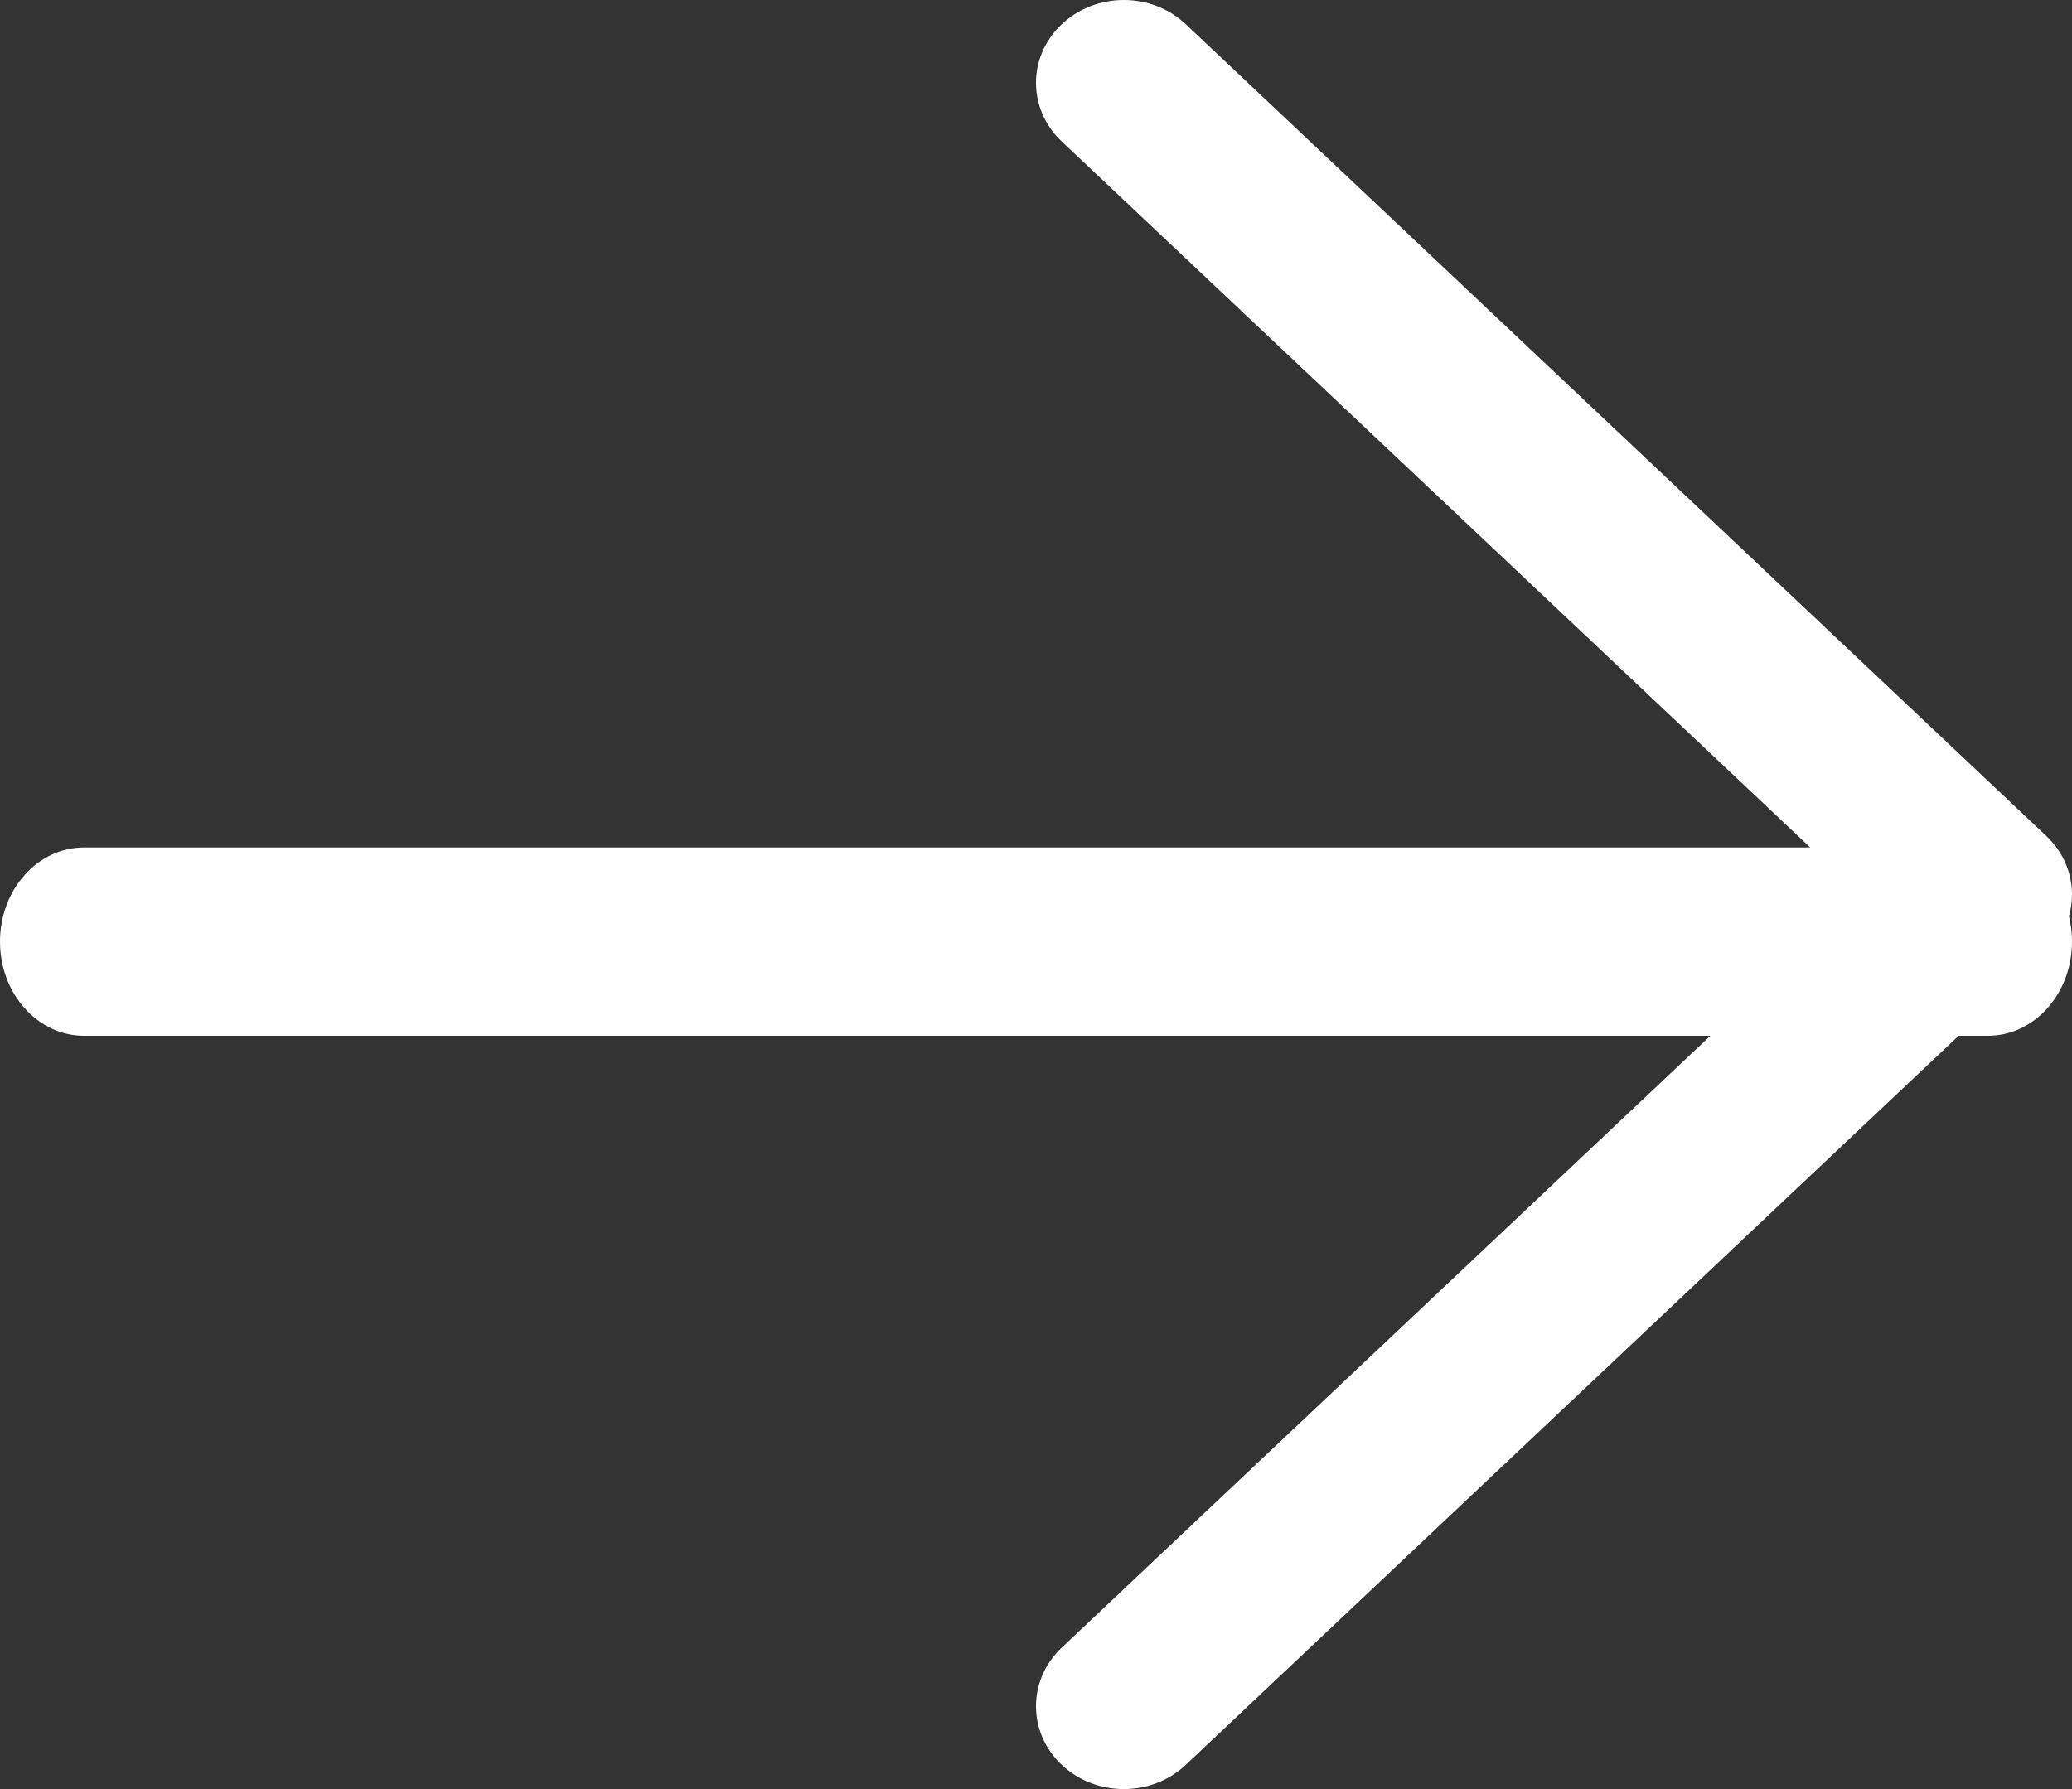 <?xml version="1.0" encoding="UTF-8"?>
<svg width="22px" height="19px" viewBox="0 0 22 19" version="1.1" xmlns="http://www.w3.org/2000/svg" xmlns:xlink="http://www.w3.org/1999/xlink">
    <rect x="0" y="0" width="22" height="19" fill="#333333" stroke="none"/>
    <!-- Generator: Sketch 53.2 (72643) - https://sketchapp.com -->
    <title>001-next</title>
    <desc>Created with Sketch.</desc>
    <g id="Authentication" stroke="none" stroke-width="1" fill="none" fill-rule="evenodd">
        <g id="Login" transform="translate(-308, -468)" fill="#FFFFFF" fill-rule="nonzero">
            <g id="Action" transform="translate(287, 445)">
                <g id="001-next" transform="translate(21, 23)">
                    <path d="M21.108,9 L0.892,9 C0.399,9 0,9.448 0,10 C0,10.552 0.399,11 0.892,11 L21.108,11 C21.601,11 22,10.552 22,10 C22,9.448 21.601,9 21.108,9 Z" id="Path"></path>
                    <path d="M21.727,8.878 L12.591,0.258 C12.227,-0.086 11.637,-0.086 11.273,0.258 C10.909,0.601 10.909,1.158 11.273,1.502 L19.75,9.5 L11.273,17.498 C10.909,17.842 10.909,18.399 11.273,18.742 C11.455,18.914 11.694,19 11.932,19 C12.171,19 12.409,18.914 12.591,18.742 L21.727,10.122 C22.091,9.778 22.091,9.221 21.727,8.878 Z" id="Path"></path>
                </g>
            </g>
        </g>
    </g>
</svg>